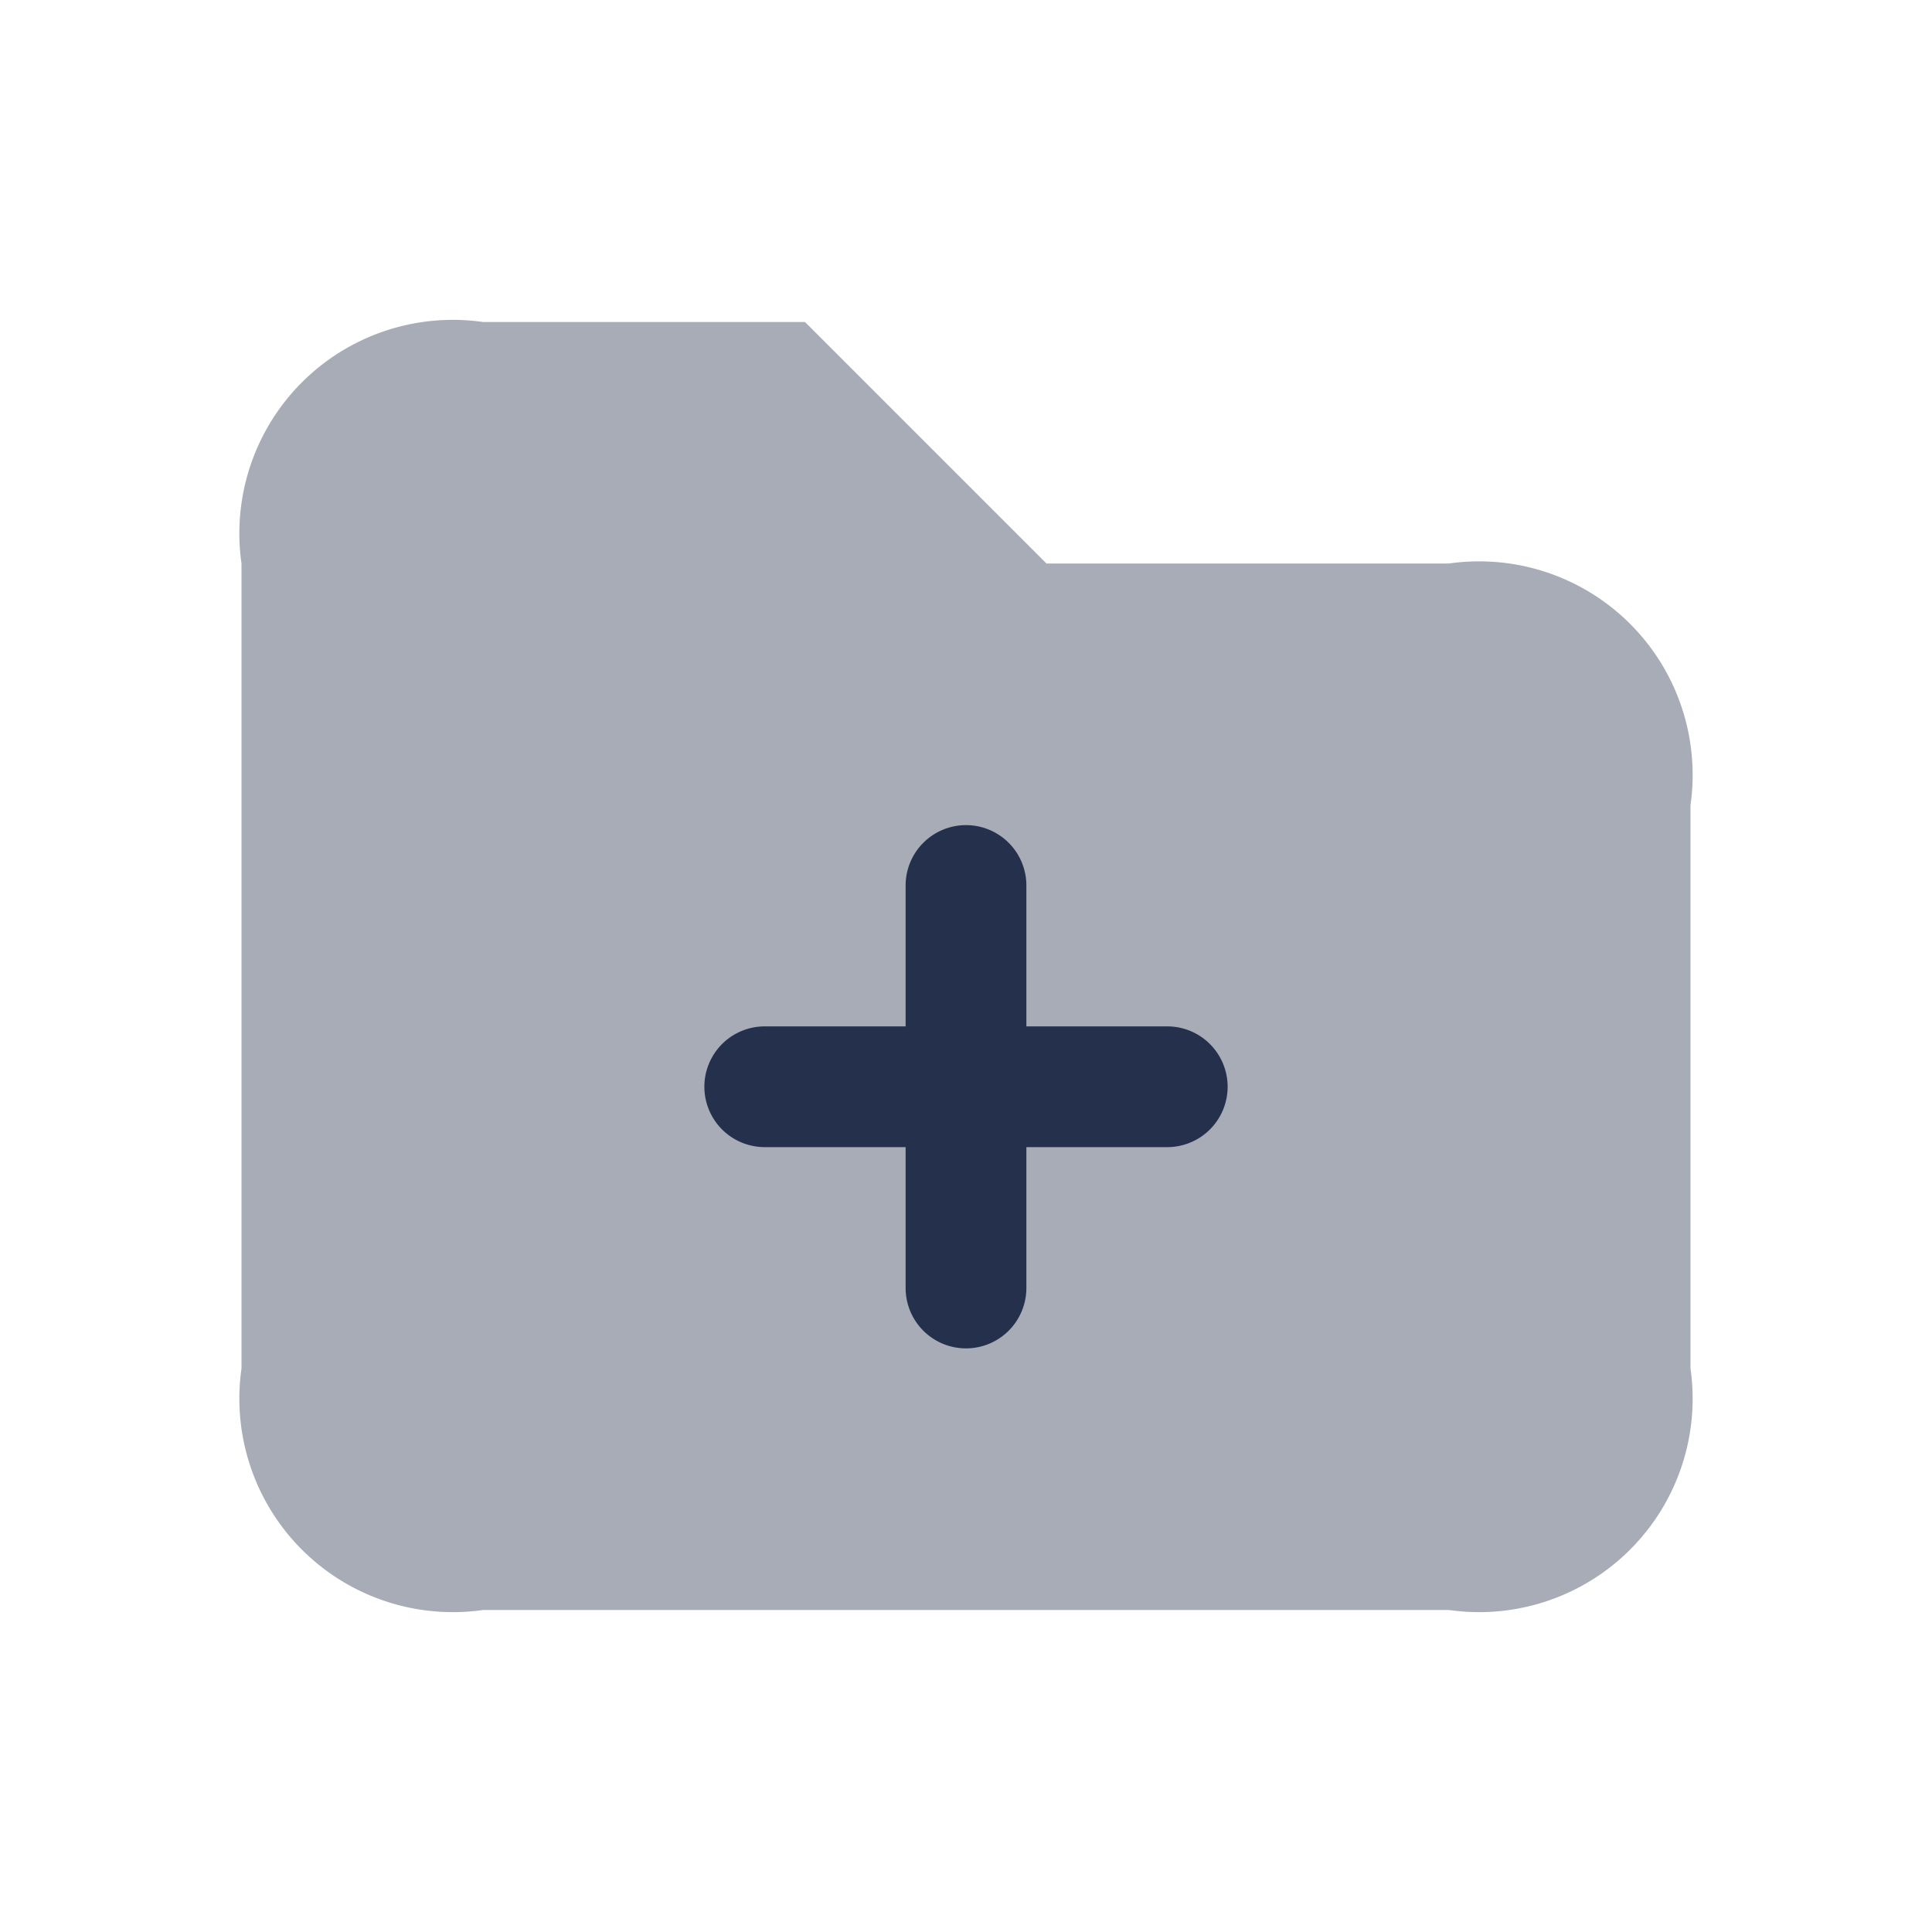 <svg id="Layer" xmlns="http://www.w3.org/2000/svg" viewBox="0 0 24 24"><defs><style>.cls-1,.cls-2{fill:#25314c;}.cls-1{opacity:0.4;}</style></defs><g id="folder-plus"><path class="cls-1" d="M21,10v7a2.652,2.652,0,0,1-3,3H6a2.652,2.652,0,0,1-3-3V7A2.652,2.652,0,0,1,6,4h4l3,3h5A2.652,2.652,0,0,1,21,10Z"/><path class="cls-2" d="M14.5,12.75H12.75V11a.75.75,0,0,0-1.5,0v1.75H9.5a.75.75,0,0,0,0,1.5h1.75V16a.75.75,0,0,0,1.5,0V14.25H14.5a.75.75,0,0,0,0-1.5Z"/></g></svg>